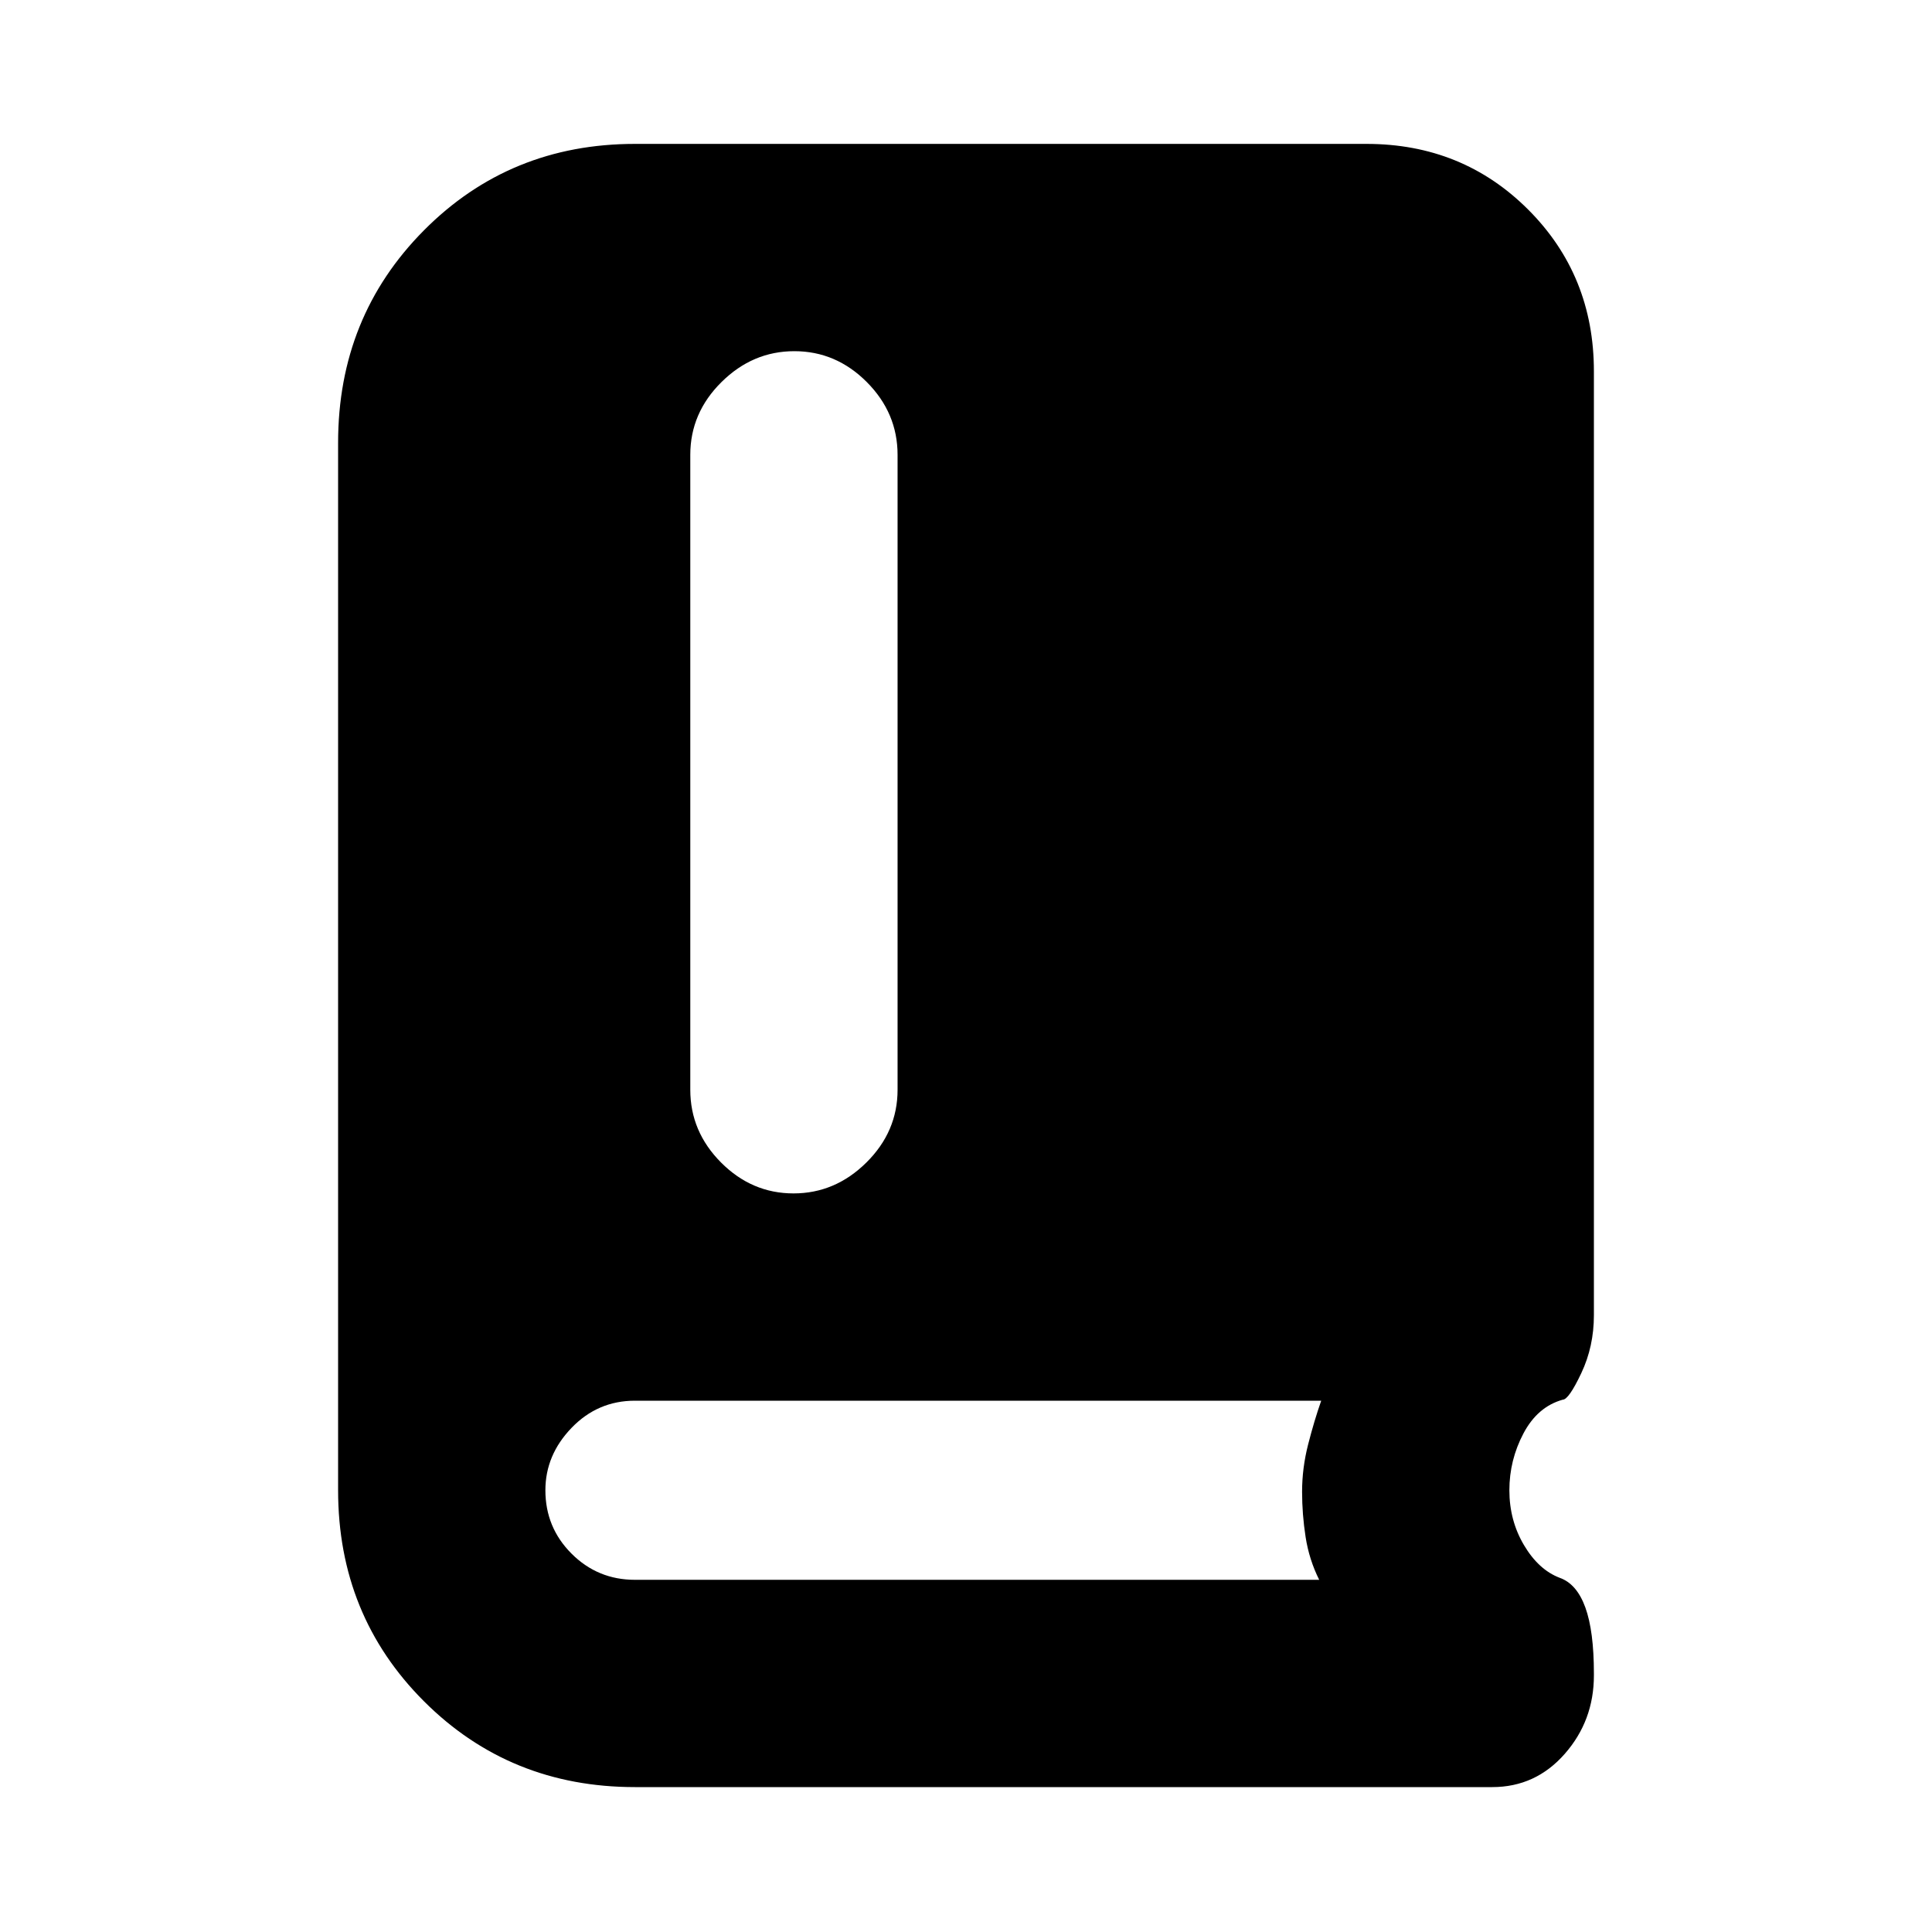 <svg xmlns="http://www.w3.org/2000/svg" height="20" viewBox="0 -960 960 960" width="20"><path d="M315.5-72q-62.186 0-104.843-42.657Q168-157.314 168-219.5V-740q0-62.6 42.657-105.55Q253.314-888.5 315.5-888.5H679q47.7 0 80.35 32.65Q792-823.2 792-775.5v469q0 15.548-6.25 28.774T776.5-264.5Q764-261 757-247.75t-7 28.25q0 15 7.25 27.25T775-176q8.5 3 12.75 14.75T792-128.5v1q0 22.5-14.5 39t-36 16.5h-426Zm78.789-295Q415-367 430.5-382.35T446-418.5V-734q0-20.8-15.289-36.15-15.29-15.35-36-15.35-20.711 0-36.211 15.35T343-734v315.5q0 20.8 15.289 36.15 15.29 15.35 36 15.35ZM315.5-175h340q-5-10-6.75-21.25T647-218.77q0-11.754 3-23.492Q653-254 656.5-264h-341q-18.5 0-31.5 13.5t-13 31q0 18.5 13 31.5t31.5 13Z"/></svg>